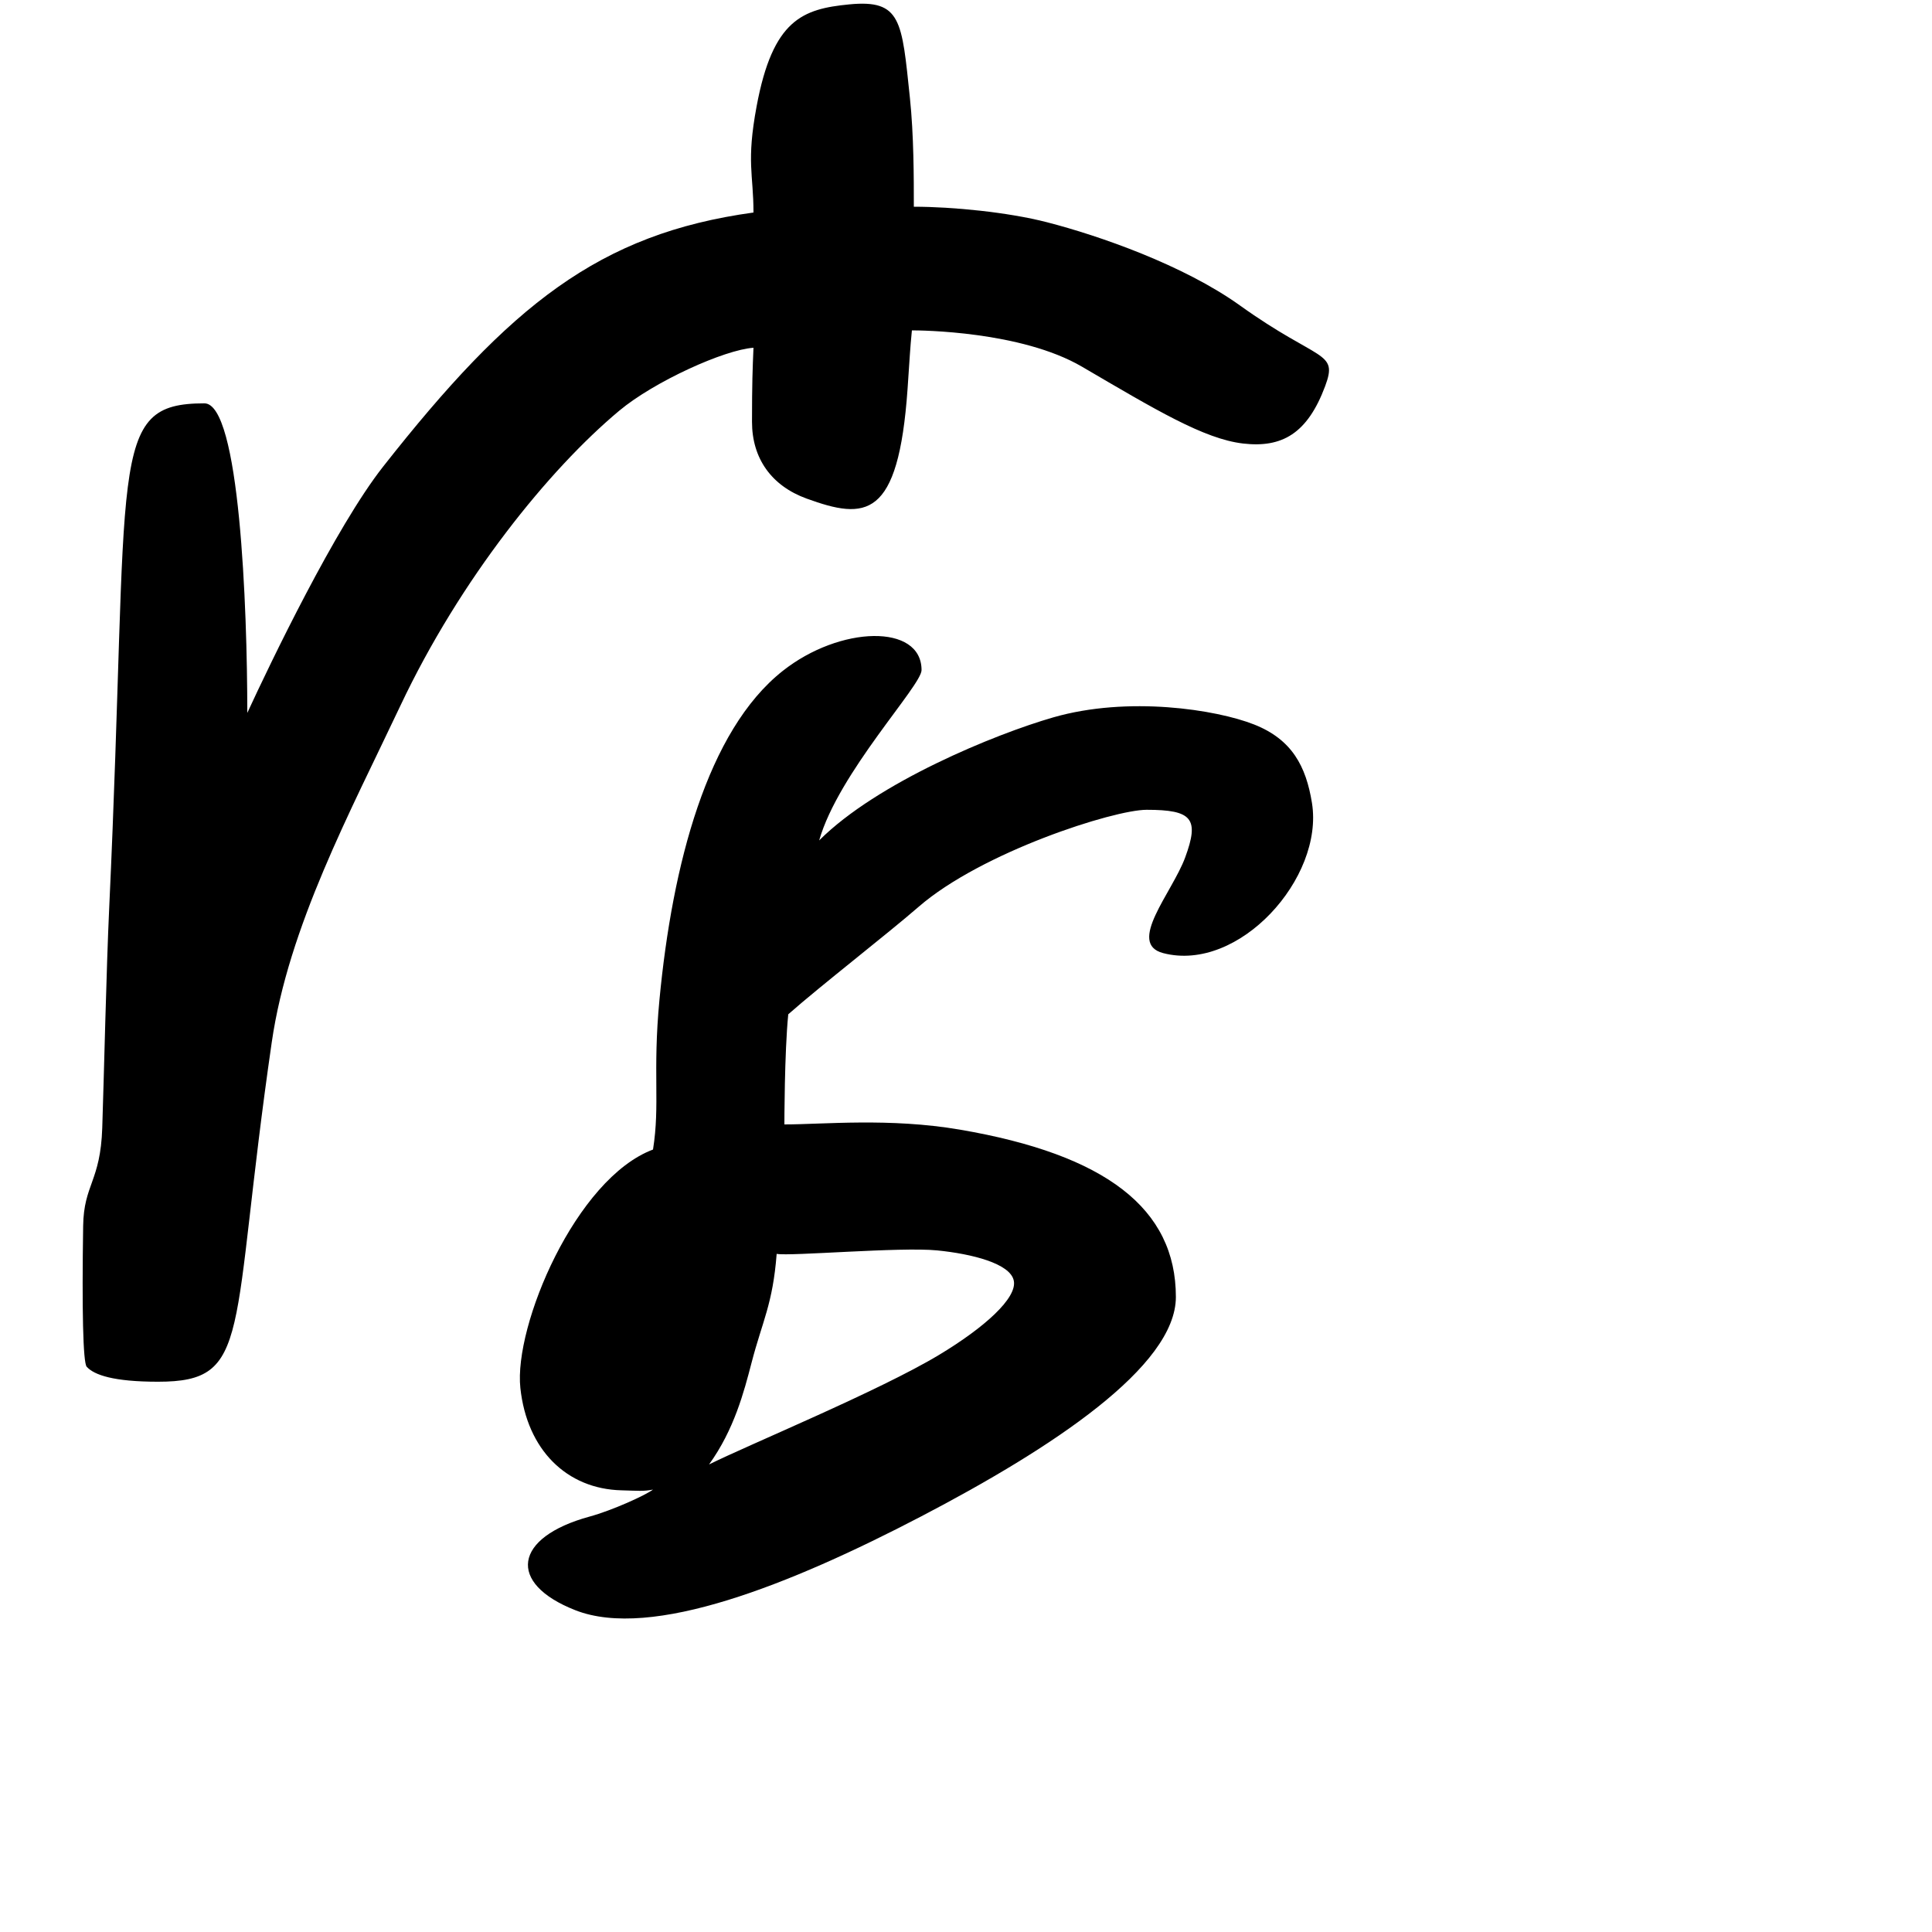 <?xml version="1.0" encoding="UTF-8" standalone="no"?>
<!-- Created with Inkscape (http://www.inkscape.org/) -->

<svg
   width="1000"
   height="1000"
   viewBox="0 0 1000 1000"
   version="1.1"
   id="svg756"
   inkscape:version="1.1 (c68e22c387, 2021-05-23)"
   sodipodi:docname="u5e97.svg"
   xmlns:inkscape="http://www.inkscape.org/namespaces/inkscape"
   xmlns:sodipodi="http://sodipodi.sourceforge.net/DTD/sodipodi-0.dtd"
   xmlns="http://www.w3.org/2000/svg"
   xmlns:svg="http://www.w3.org/2000/svg"
   xmlns:rdf="http://www.w3.org/1999/02/22-rdf-syntax-ns#"
   xmlns:cc="http://creativecommons.org/ns#"
   xmlns:dc="http://purl.org/dc/elements/1.1/">
  <defs
     id="defs750" />
  <sodipodi:namedview
     id="base"
     pagecolor="#ffffff"
     bordercolor="#666666"
     borderopacity="1.0"
     inkscape:pageopacity="0.0"
     inkscape:pageshadow="2"
     inkscape:zoom="1"
     inkscape:cx="582.5"
     inkscape:cy="626"
     inkscape:document-units="px"
     inkscape:current-layer="layer1"
     showgrid="true"
     units="px"
     inkscape:window-width="1118"
     inkscape:window-height="864"
     inkscape:window-x="375"
     inkscape:window-y="92"
     inkscape:window-maximized="0"
     showguides="true"
     inkscape:guide-bbox="true"
     inkscape:pagecheckerboard="0">
    <inkscape:grid
       type="xygrid"
       id="grid758" />
    <sodipodi:guide
       position="240,200"
       orientation="0,1"
       id="guide8"
       inkscape:locked="false" />
  </sodipodi:namedview>
  <g
     inkscape:label="Layer 1"
     inkscape:groupmode="layer"
     id="layer1"
     transform="translate(0,-32.417)"
     style="display:inline">
    <path
       style="fill:#000000;stroke-width:12.051"
       d="m 297.82,865.87 c -17.782,-6.975 -25.775,-16.41 -24.412,-25.442 1.363,-9.032 12.082,-17.66 31.725,-23.02 C 316.831,814.217 334,806.417 338,803.417 c -5,1 -7.725,0.606 -16.42,0.382 -28.182,-0.725 -48.813,-20.865 -52.246,-52.998 C 265.902,718.668 298,642.417 338,627.417 c 3.722,-23.428 -0.26,-39.707 3.322,-77.423 6.672,-70.255 24.785,-139.399 63.762,-170.272 29.703,-23.527 71.91,-24.592 71.91,-0.463 0,8.045 -42.994,53.158 -52.994,88.158 30,-30 91,-55 121.157,-63.684 38.765,-11.163 84.371,-4.064 103.98,3.685 19.609,7.749 26.877,21.655 29.935,40.62 6.269,38.875 -37.88,87.904 -76.999,77.713 -19.018,-4.954 4.606,-31.218 11.347,-49.451 7.447,-20.142 3.749,-24.731 -19.927,-24.731 -17.046,0 -85.383,21.885 -118.056,50.251 C 459.101,516.003 425,542.417 408,557.417 c -2,20 -2,57 -2,57 20,0 54.43,-3.524 90.86,2.703 75.628,12.928 111.772,40.933 111.772,86.602 0,35.959 -64.03,78.212 -131.897,113.618 -67.867,35.405 -139.57,63.963 -178.916,48.53 z M 485.112,679.626 c -18.978,-1.9 -76.131,3.12 -83.112,1.791 -2,26 -7.405,34.839 -12.968,56.247 C 385.099,752.795 380,772.417 367,790.417 c 20,-10 88,-38 119.124,-56.753 23.547,-14.188 40.428,-29.419 38.615,-38.359 C 522.926,686.364 503,681.417 485.112,679.626 Z M 44.879,739.853 c -1.938,-2.129 -2.497,-29.909 -1.838,-72.951 0.33,-21.521 8.965,-22.858 9.884,-50.711 0.92,-27.853 2.124,-82.223 3.593,-113.812 C 67.338,269.816 54.932,241.191 105.81,241.191 124.04,241.191 128,346.417 128,401.417 c 12,-26 45.69,-96.191 70.294,-127.47 C 264,190.417 310,153.417 390,142.417 c 0,-20 -3.778,-25.965 1.624,-54.991 C 400,42.417 415.551,37.043 439.487,34.697 466.6,32.041 466.769,43.147 470.956,82.972 473,102.417 473,124.417 473,139.417 c 20,0 48.736,2.838 68.883,8.023 27.117,6.977 70.756,22.195 99.902,43.076 41.01,29.38 50.985,23.347 44.113,41.767 -9.143,24.505 -22.252,32.054 -42.501,29.695 C 623.147,259.618 598,244.417 560.052,222.227 528.492,203.772 476.419,203.417 472,203.417 c -1,10 -1.105,14.038 -2.249,30.328 -4.751,67.672 -21.722,67.827 -52.245,56.737 -18.184,-6.607 -28.271,-20.775 -28.271,-39.71 0,-19.941 0.304,-27.522 0.765,-38.355 -15,1 -51.375,17.461 -69.5,32.6 -36.25,30.277 -82.266,86.982 -113.326,152.807 -25.932,54.956 -57.848,114.27 -66.514,174.052 -22.01,151.831 -9.83,175.718 -58.88,175.718 -23.02,0 -33.025,-3.483 -36.901,-7.74 z"
       id="path57"
       sodipodi:nodetypes="ssscsscssscsssssssccssssscscsssssssscscssscssssscssscsssss" />
  </g>
</svg>
